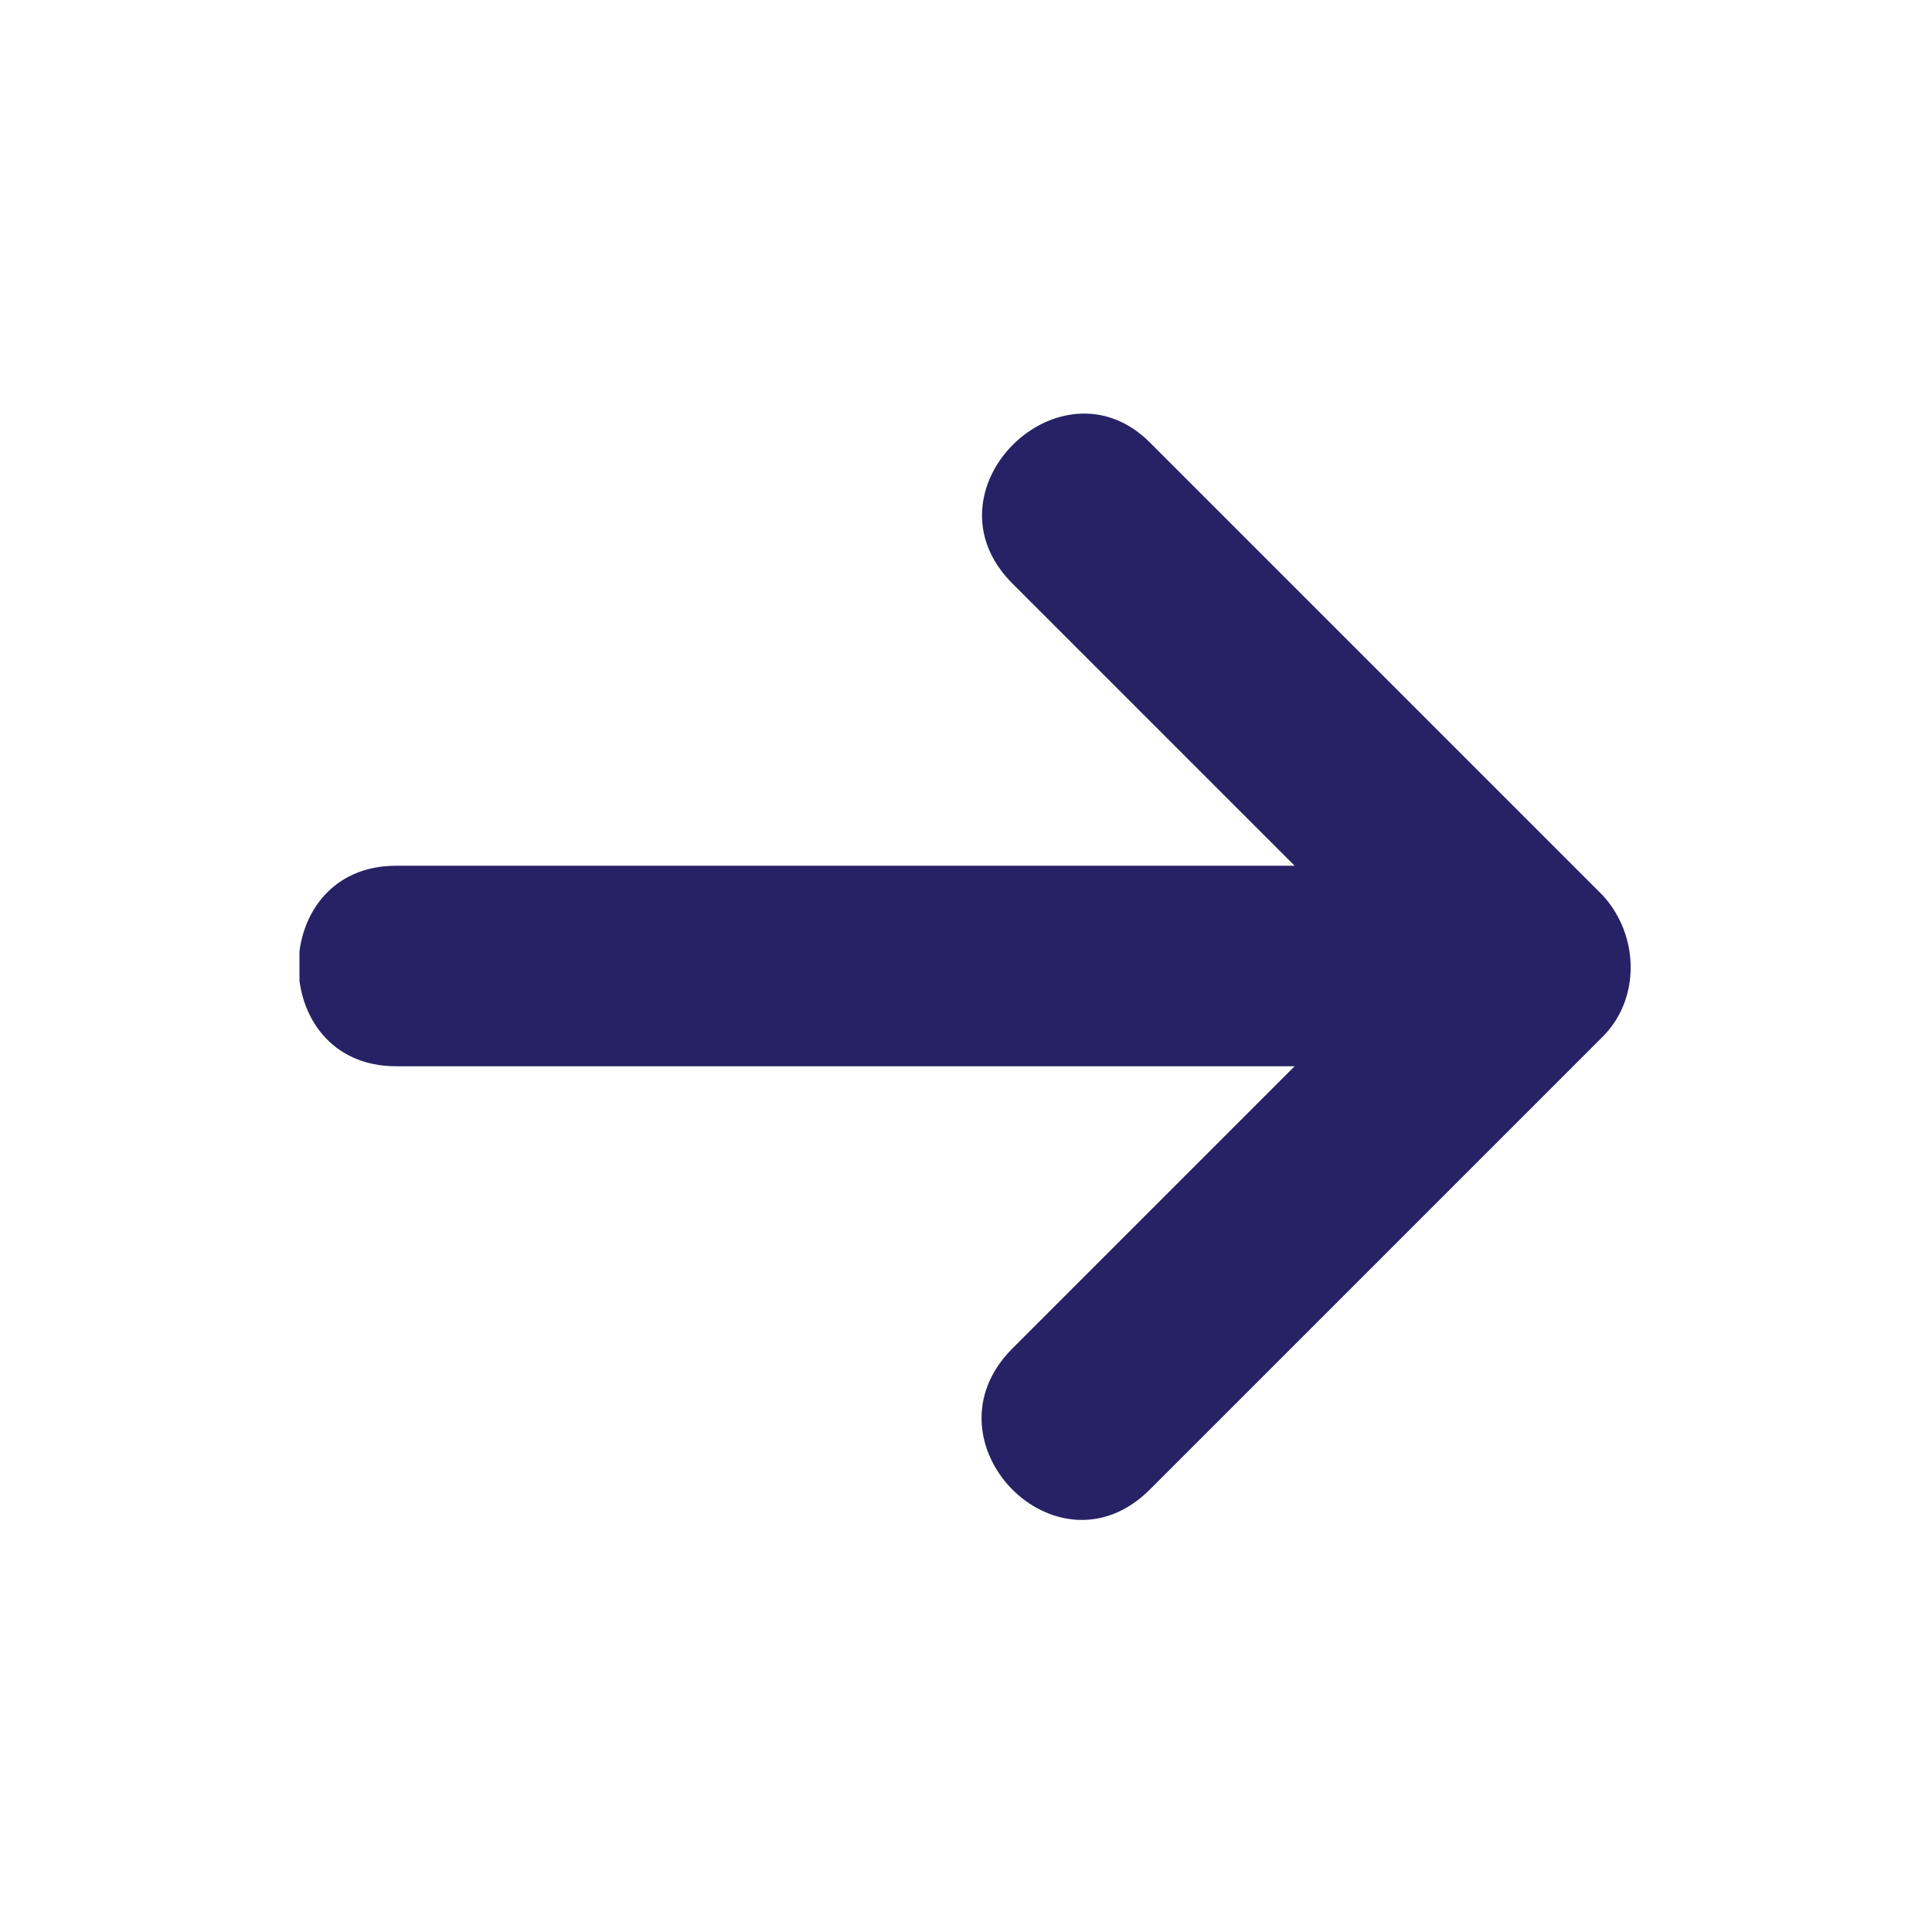 <svg xmlns="http://www.w3.org/2000/svg" xmlns:xlink="http://www.w3.org/1999/xlink" width="100" height="100"
     viewBox="0 0 100 100">
  <g>
    <g transform="translate(50 50) scale(0.69 0.69) rotate(-90) translate(-50 -50)" style="fill:#272266">
      <svg fill="#272266" xmlns="http://www.w3.org/2000/svg" xmlns:xlink="http://www.w3.org/1999/xlink" xml:space="preserve" version="1.1" style="shape-rendering:geometricPrecision;text-rendering:geometricPrecision;image-rendering:optimizeQuality;" viewBox="0 0 298 359" x="0px" y="0px" fill-rule="evenodd" clip-rule="evenodd"><defs></defs><g><path class="fil0" d="M122 268l0 -242c0,-35 54,-35 54,0l0 242 76 -76c25,-25 62,13 38,37l-122 122c-11,10 -28,10 -38,0l-122 -122c-25,-25 13,-62 38,-37l76 76z"></path></g></svg>
    </g>
  </g>
</svg>
